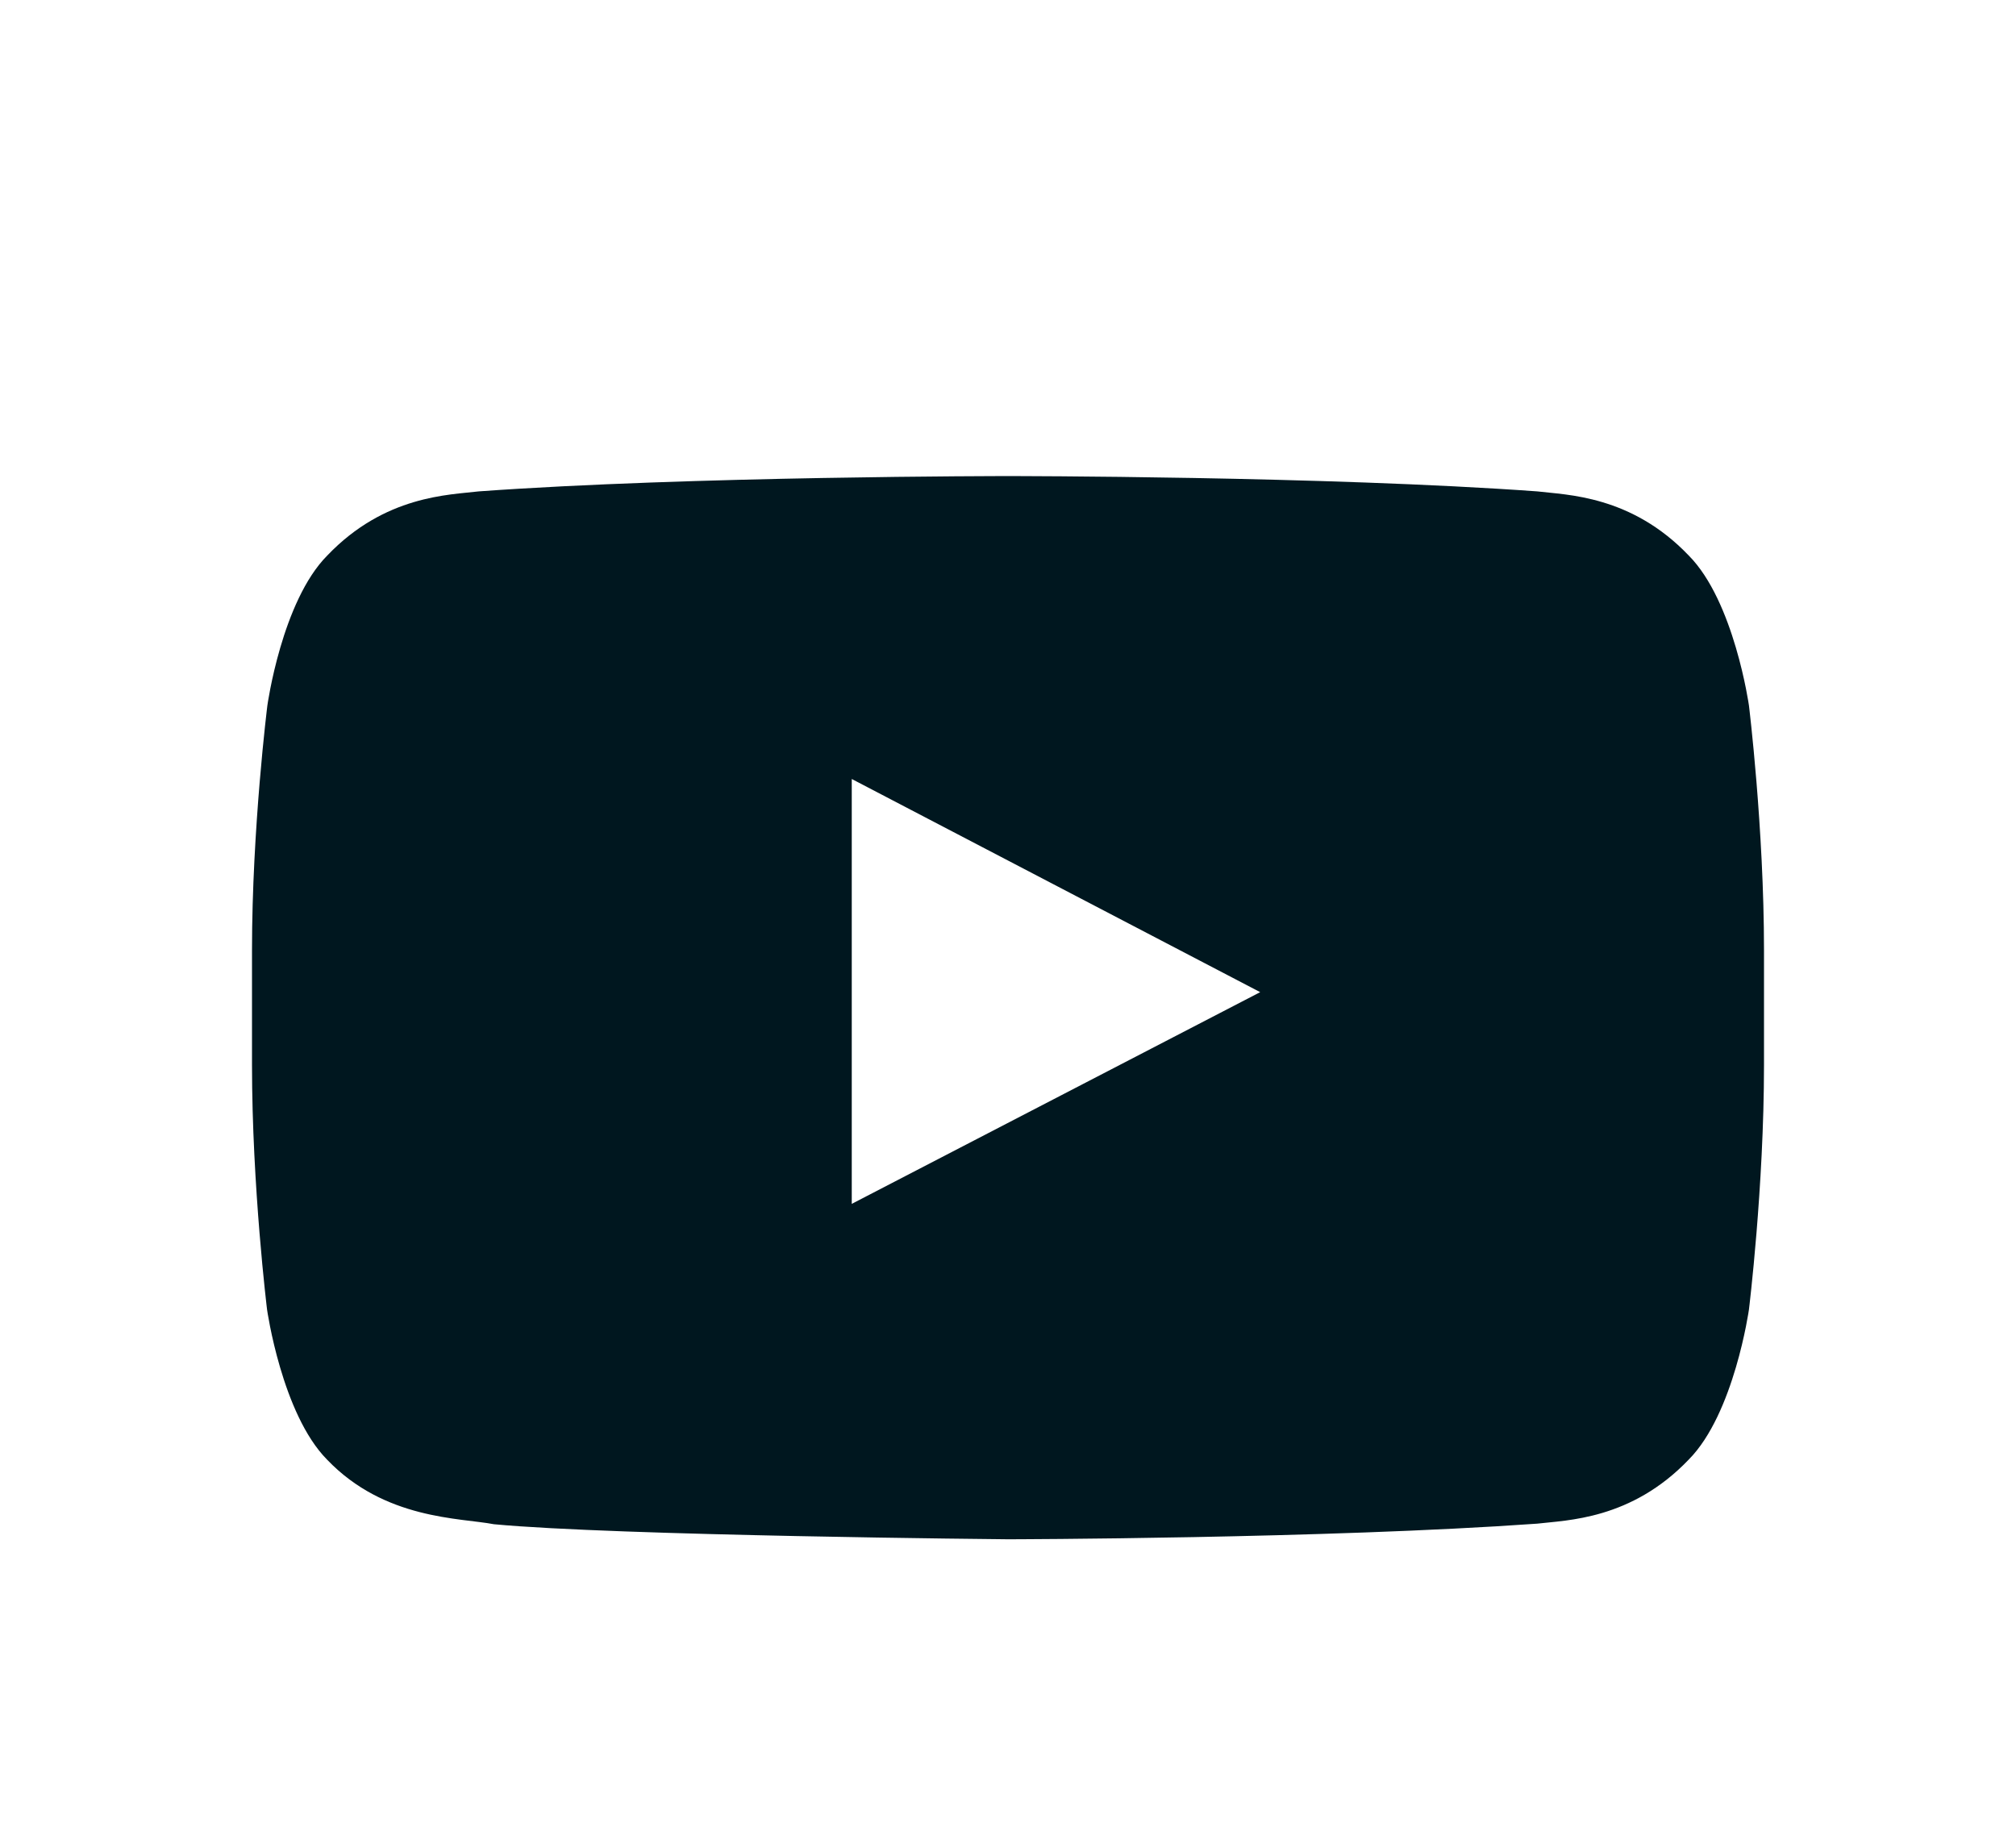 <svg width="32" height="29" viewBox="0 0 32 29" fill="none" xmlns="http://www.w3.org/2000/svg">
<g filter="url(#filter0_d_203_1601)">
<path d="M27.761 7.2C27.761 7.2 27.527 5.545 26.805 4.819C25.891 3.862 24.869 3.858 24.4 3.801C21.044 3.558 16.005 3.558 16.005 3.558H15.995C15.995 3.558 10.956 3.558 7.6 3.801C7.131 3.858 6.109 3.862 5.195 4.819C4.473 5.545 4.244 7.2 4.244 7.2C4.244 7.2 4 9.145 4 11.086V12.905C4 14.845 4.239 16.79 4.239 16.79C4.239 16.79 4.473 18.445 5.191 19.172C6.105 20.128 7.305 20.095 7.839 20.198C9.761 20.381 16 20.437 16 20.437C16 20.437 21.044 20.428 24.4 20.189C24.869 20.133 25.891 20.128 26.805 19.172C27.527 18.445 27.761 16.79 27.761 16.79C27.761 16.79 28 14.85 28 12.905V11.086C28 9.145 27.761 7.2 27.761 7.2ZM13.52 15.112V8.367L20.003 11.751L13.52 15.112Z" fill="#00171F"/>
</g>
<defs>
<filter id="filter0_d_203_1601" x="0" y="0" width="32" height="32" filterUnits="userSpaceOnUse" color-interpolation-filters="sRGB">
<feFlood flood-opacity="0" result="BackgroundImageFix"/>
<feColorMatrix in="SourceAlpha" type="matrix" values="0 0 0 0 0 0 0 0 0 0 0 0 0 0 0 0 0 0 127 0" result="hardAlpha"/>
<feOffset dy="4"/>
<feGaussianBlur stdDeviation="2"/>
<feComposite in2="hardAlpha" operator="out"/>
<feColorMatrix type="matrix" values="0 0 0 0 0 0 0 0 0 0 0 0 0 0 0 0 0 0 0.25 0"/>
<feBlend mode="normal" in2="BackgroundImageFix" result="effect1_dropShadow_203_1601"/>
<feBlend mode="normal" in="SourceGraphic" in2="effect1_dropShadow_203_1601" result="shape"/>
</filter>
</defs>
</svg>
